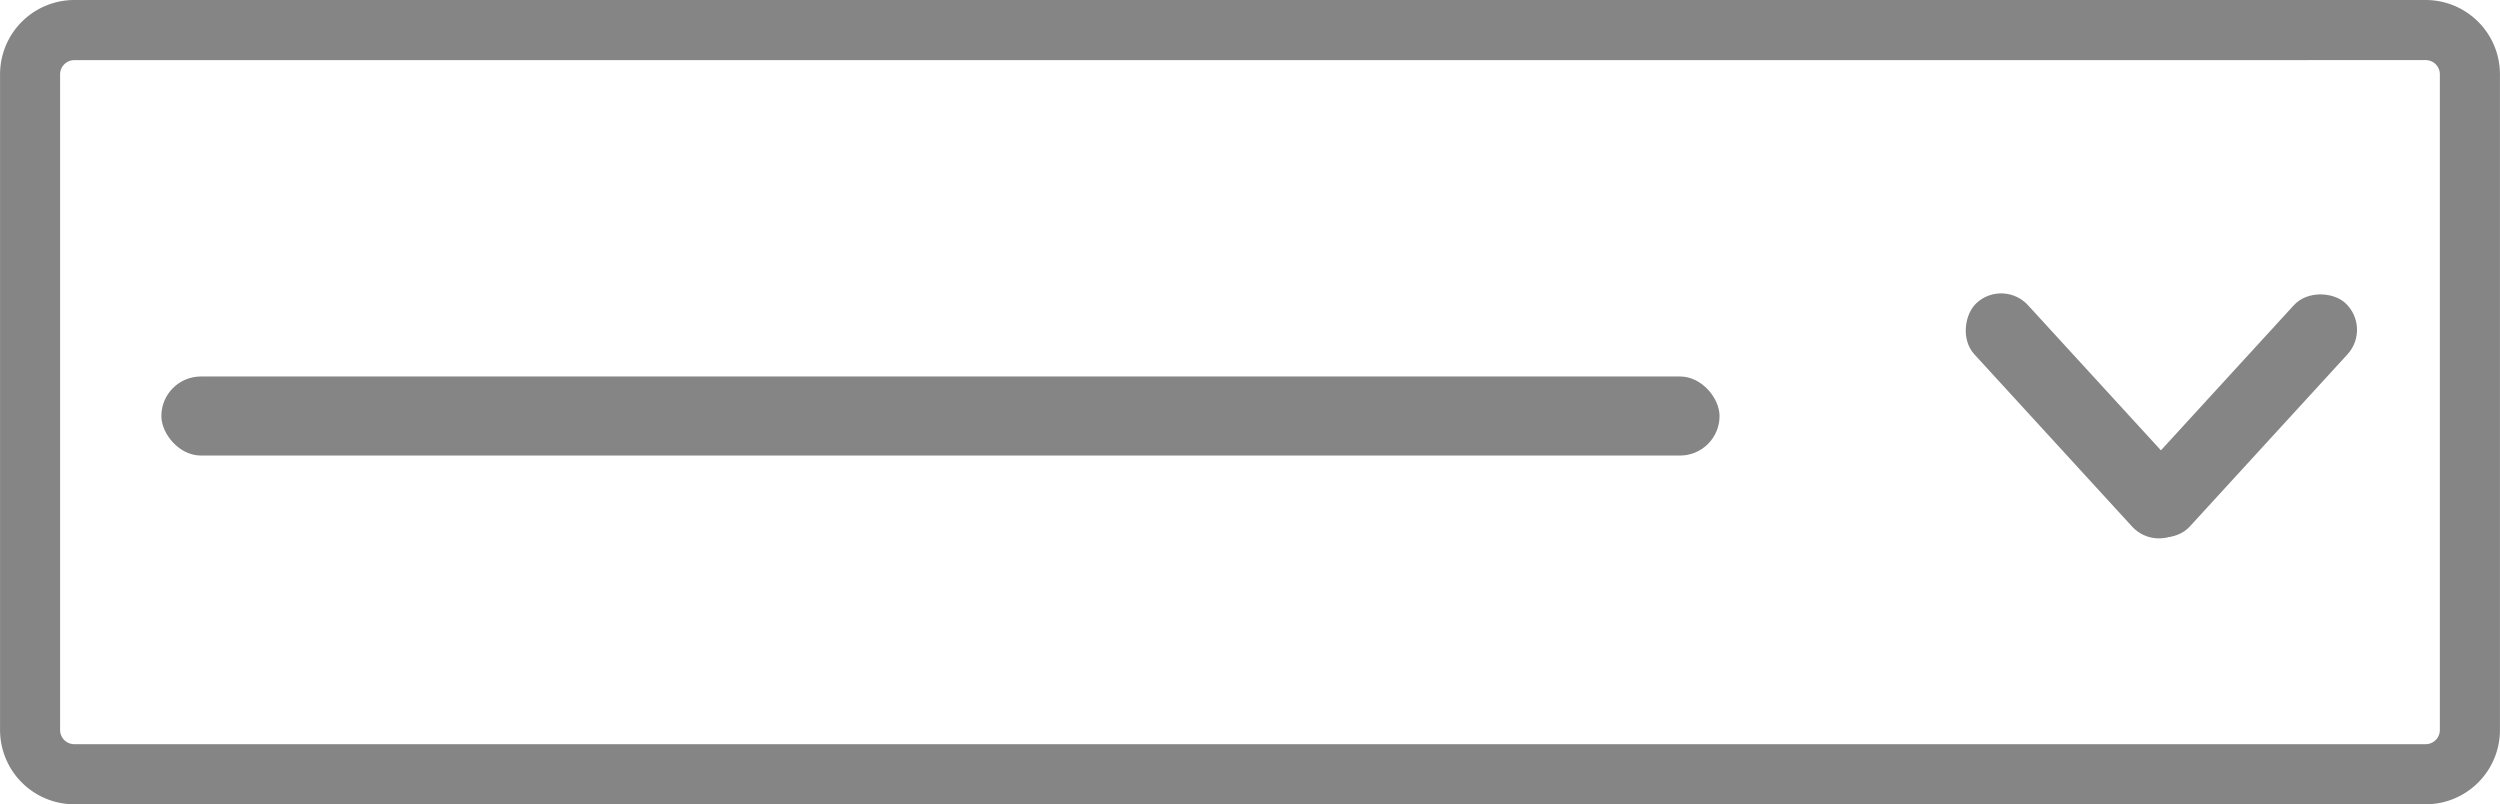 <svg xmlns="http://www.w3.org/2000/svg" width="50.461" height="16.234" viewBox="0 0 50.461 16.234">
  <g id="select" transform="translate(-230 -580.24)">
    <path id="Path_1268" data-name="Path 1268" d="M89.52,299.734H42.061a1.5,1.5,0,0,1-1.5-1.5V285a1.5,1.5,0,0,1,1.5-1.5H89.52a1.5,1.5,0,0,1,1.5,1.5v13.233A1.5,1.5,0,0,1,89.52,299.734Zm-47.46-15.02a.287.287,0,0,0-.287.287v13.233a.287.287,0,0,0,.287.287H89.52a.287.287,0,0,0,.287-.287V285a.287.287,0,0,0-.287-.287Z" transform="translate(189.44 296.74)" fill="#868585"/>
    <rect id="Rectangle_699" data-name="Rectangle 699" width="31.451" height="1.596" rx="0.798" transform="translate(233.257 587.839)" fill="#868585"/>
    <rect id="Rectangle_700" data-name="Rectangle 700" width="6.186" height="1.469" rx="0.734" transform="matrix(-0.675, 0.737, -0.737, -0.675, 277.878, 586.851)" fill="#868585"/>
    <rect id="Rectangle_701" data-name="Rectangle 701" width="6.186" height="1.469" rx="0.734" transform="matrix(0.675, 0.737, -0.737, 0.675, 270.438, 585.859)" fill="#868585"/>
  </g>
</svg>
